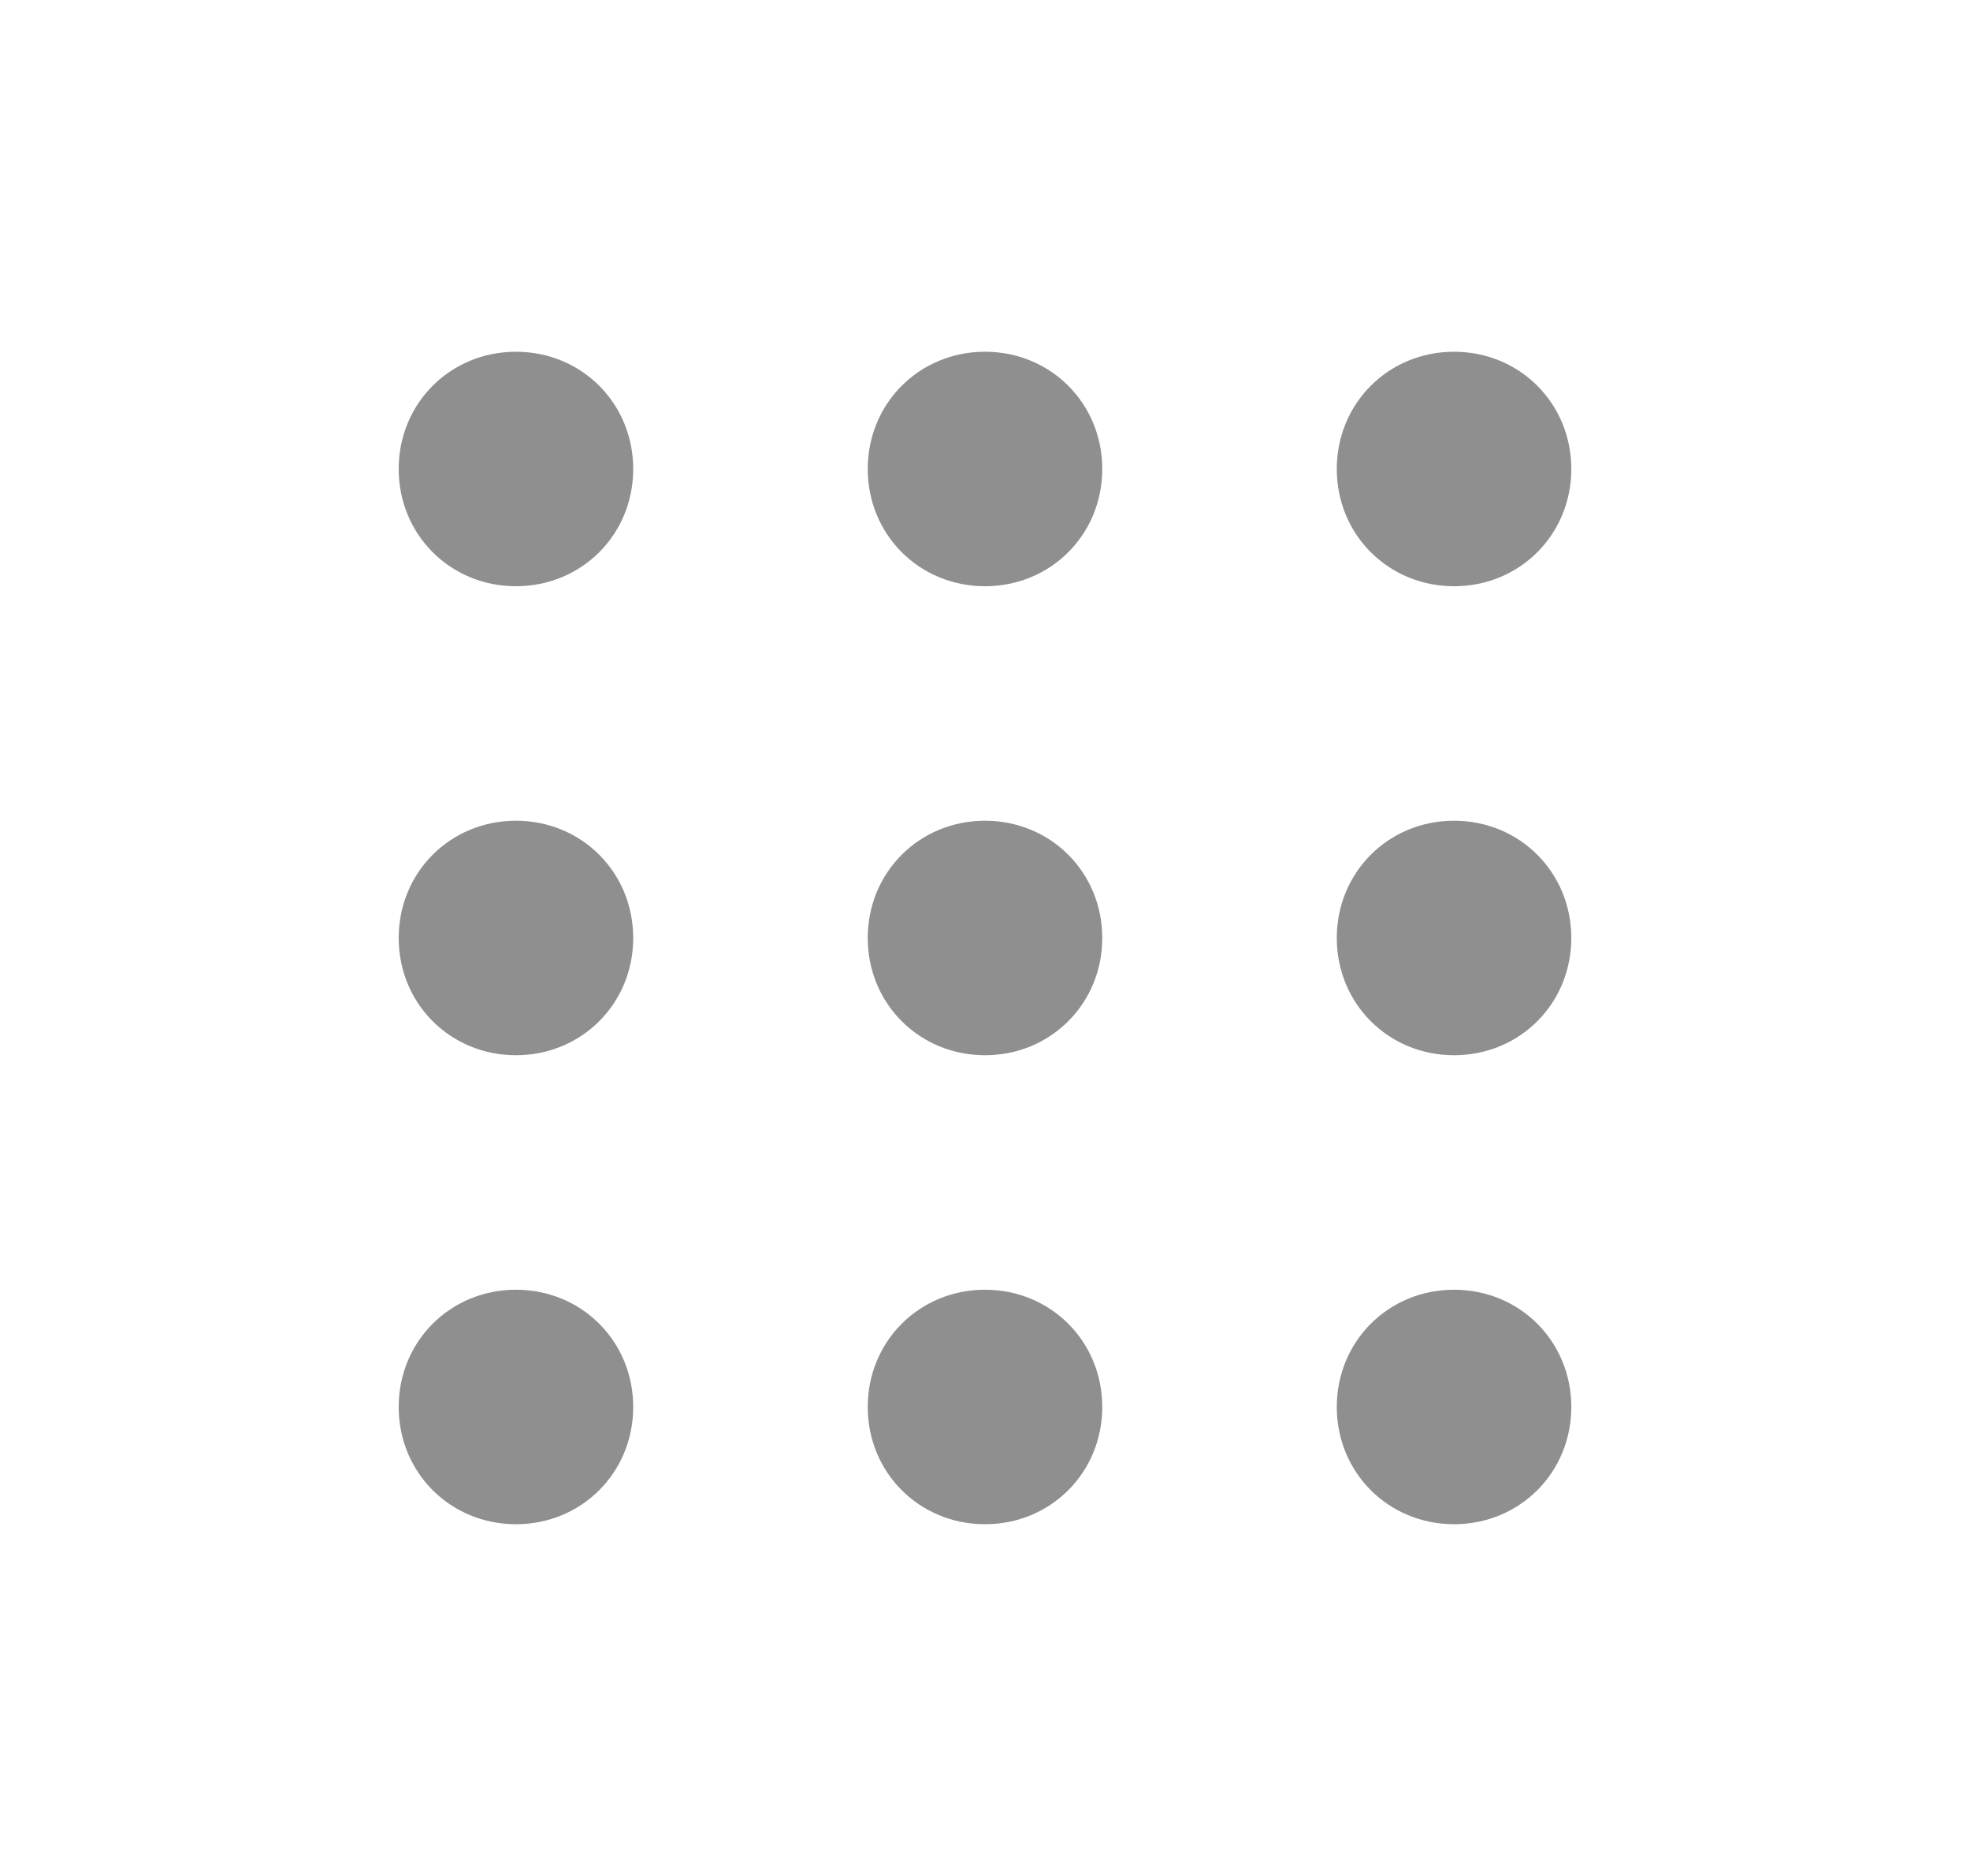 <?xml version="1.0" encoding="utf-8"?>
<!-- Generator: Adobe Illustrator 23.0.5, SVG Export Plug-In . SVG Version: 6.00 Build 0)  -->
<svg version="1.1" id="Capa_1" xmlns="http://www.w3.org/2000/svg" xmlns:xlink="http://www.w3.org/1999/xlink" x="0px" y="0px"
	 viewBox="0 0 42 40" style="enable-background:new 0 0 42 40;" xml:space="preserve">
<style type="text/css">
	.st0{fill:#8F8F8F;}
</style>
<g>
	<g>
		<g>
			<path class="st0" d="M11,7.5c-1.4,0-2.5,1.1-2.5,2.5s1.1,2.5,2.5,2.5s2.5-1.1,2.5-2.5S12.4,7.5,11,7.5z"/>
		</g>
	</g>
	<g>
		<g>
			<path class="st0" d="M21,7.5c-1.4,0-2.5,1.1-2.5,2.5s1.1,2.5,2.5,2.5s2.5-1.1,2.5-2.5S22.4,7.5,21,7.5z"/>
		</g>
	</g>
	<g>
		<g>
			<path class="st0" d="M31,7.5c-1.4,0-2.5,1.1-2.5,2.5s1.1,2.5,2.5,2.5c1.4,0,2.5-1.1,2.5-2.5S32.4,7.5,31,7.5z"/>
		</g>
	</g>
	<g>
		<g>
			<path class="st0" d="M11,27.5c-1.4,0-2.5,1.1-2.5,2.5s1.1,2.5,2.5,2.5s2.5-1.1,2.5-2.5S12.4,27.5,11,27.5z"/>
		</g>
	</g>
	<g>
		<g>
			<path class="st0" d="M21,27.5c-1.4,0-2.5,1.1-2.5,2.5s1.1,2.5,2.5,2.5s2.5-1.1,2.5-2.5S22.4,27.5,21,27.5z"/>
		</g>
	</g>
	<g>
		<g>
			<path class="st0" d="M31,27.5c-1.4,0-2.5,1.1-2.5,2.5s1.1,2.5,2.5,2.5c1.4,0,2.5-1.1,2.5-2.5S32.4,27.5,31,27.5z"/>
		</g>
	</g>
	<g>
		<g>
			<path class="st0" d="M11,17.5c-1.4,0-2.5,1.1-2.5,2.5s1.1,2.5,2.5,2.5s2.5-1.1,2.5-2.5S12.4,17.5,11,17.5z"/>
		</g>
	</g>
	<g>
		<g>
			<path class="st0" d="M21,17.5c-1.4,0-2.5,1.1-2.5,2.5s1.1,2.5,2.5,2.5s2.5-1.1,2.5-2.5S22.4,17.5,21,17.5z"/>
		</g>
	</g>
	<g>
		<g>
			<path class="st0" d="M31,17.5c-1.4,0-2.5,1.1-2.5,2.5s1.1,2.5,2.5,2.5c1.4,0,2.5-1.1,2.5-2.5S32.4,17.5,31,17.5z"/>
		</g>
	</g>
</g>
</svg>
